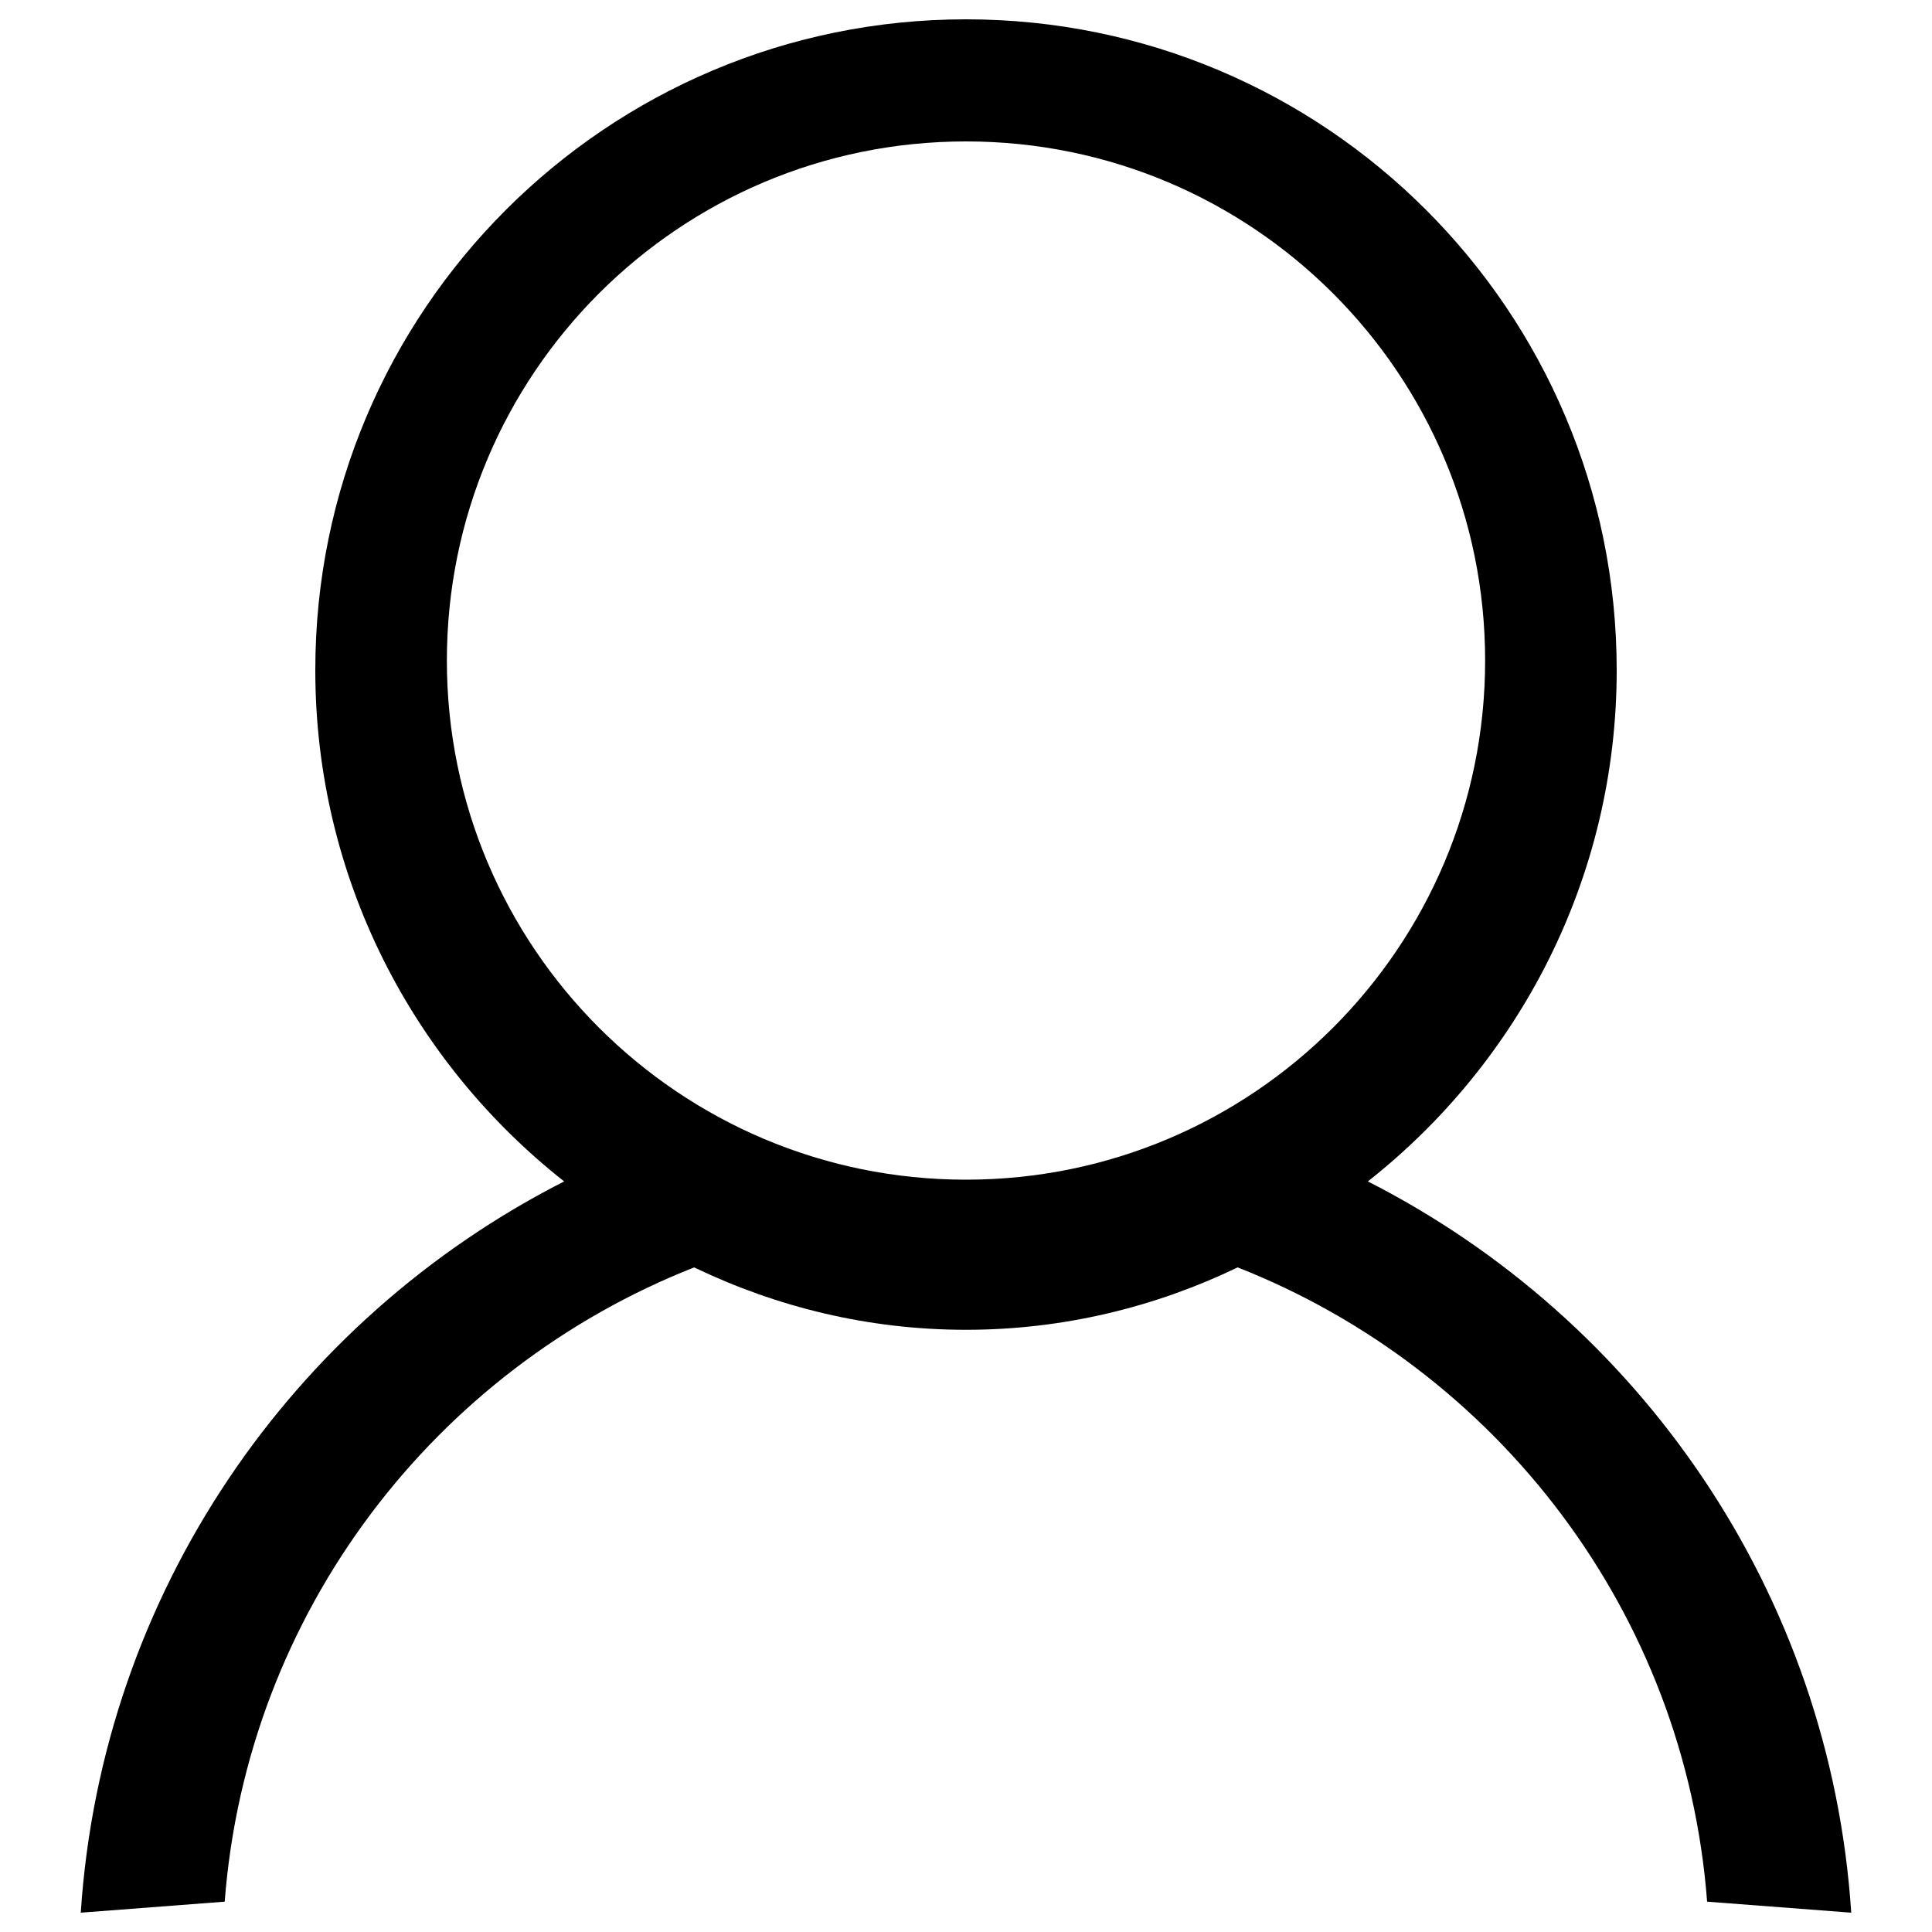 <?xml version="1.0" encoding="utf-8"?>
<!-- Svg Vector Icons : http://www.onlinewebfonts.com/icon -->
<!DOCTYPE svg PUBLIC "-//W3C//DTD SVG 1.1//EN" "http://www.w3.org/Graphics/SVG/1.1/DTD/svg11.dtd">
<svg version="1.1" xmlns="http://www.w3.org/2000/svg" xmlns:xlink="http://www.w3.org/1999/xlink" x="0px" y="0px" viewBox="0 0 1000 1000" enable-background="new 0 0 1000 1000" xml:space="preserve">
<g><path d="M958.2,990l-74.6-5.7c-11.4-149.9-108.9-275.5-243-328.3c-42.6,20.5-90.2,32.3-140.6,32.3c-50.5,0-98.1-11.8-140.7-32.3c-134.1,52.8-231.5,178.4-243,328.3L41.8,990c10.9-165.6,109.7-307,250.2-378.5c-78.3-61.7-128.8-157.2-128.8-264.6C163.1,160.8,314,10,500,10c186,0,336.8,150.8,336.8,336.9c0,107.4-50.5,202.9-128.8,264.6C848.5,683,947.3,824.4,958.2,990z M768.7,341.9c0-148.4-120.3-268.7-268.7-268.7c-148.4,0-268.7,120.3-268.7,268.7S351.6,610.6,500,610.6C648.4,610.6,768.7,490.3,768.7,341.9z"/></g>
</svg>